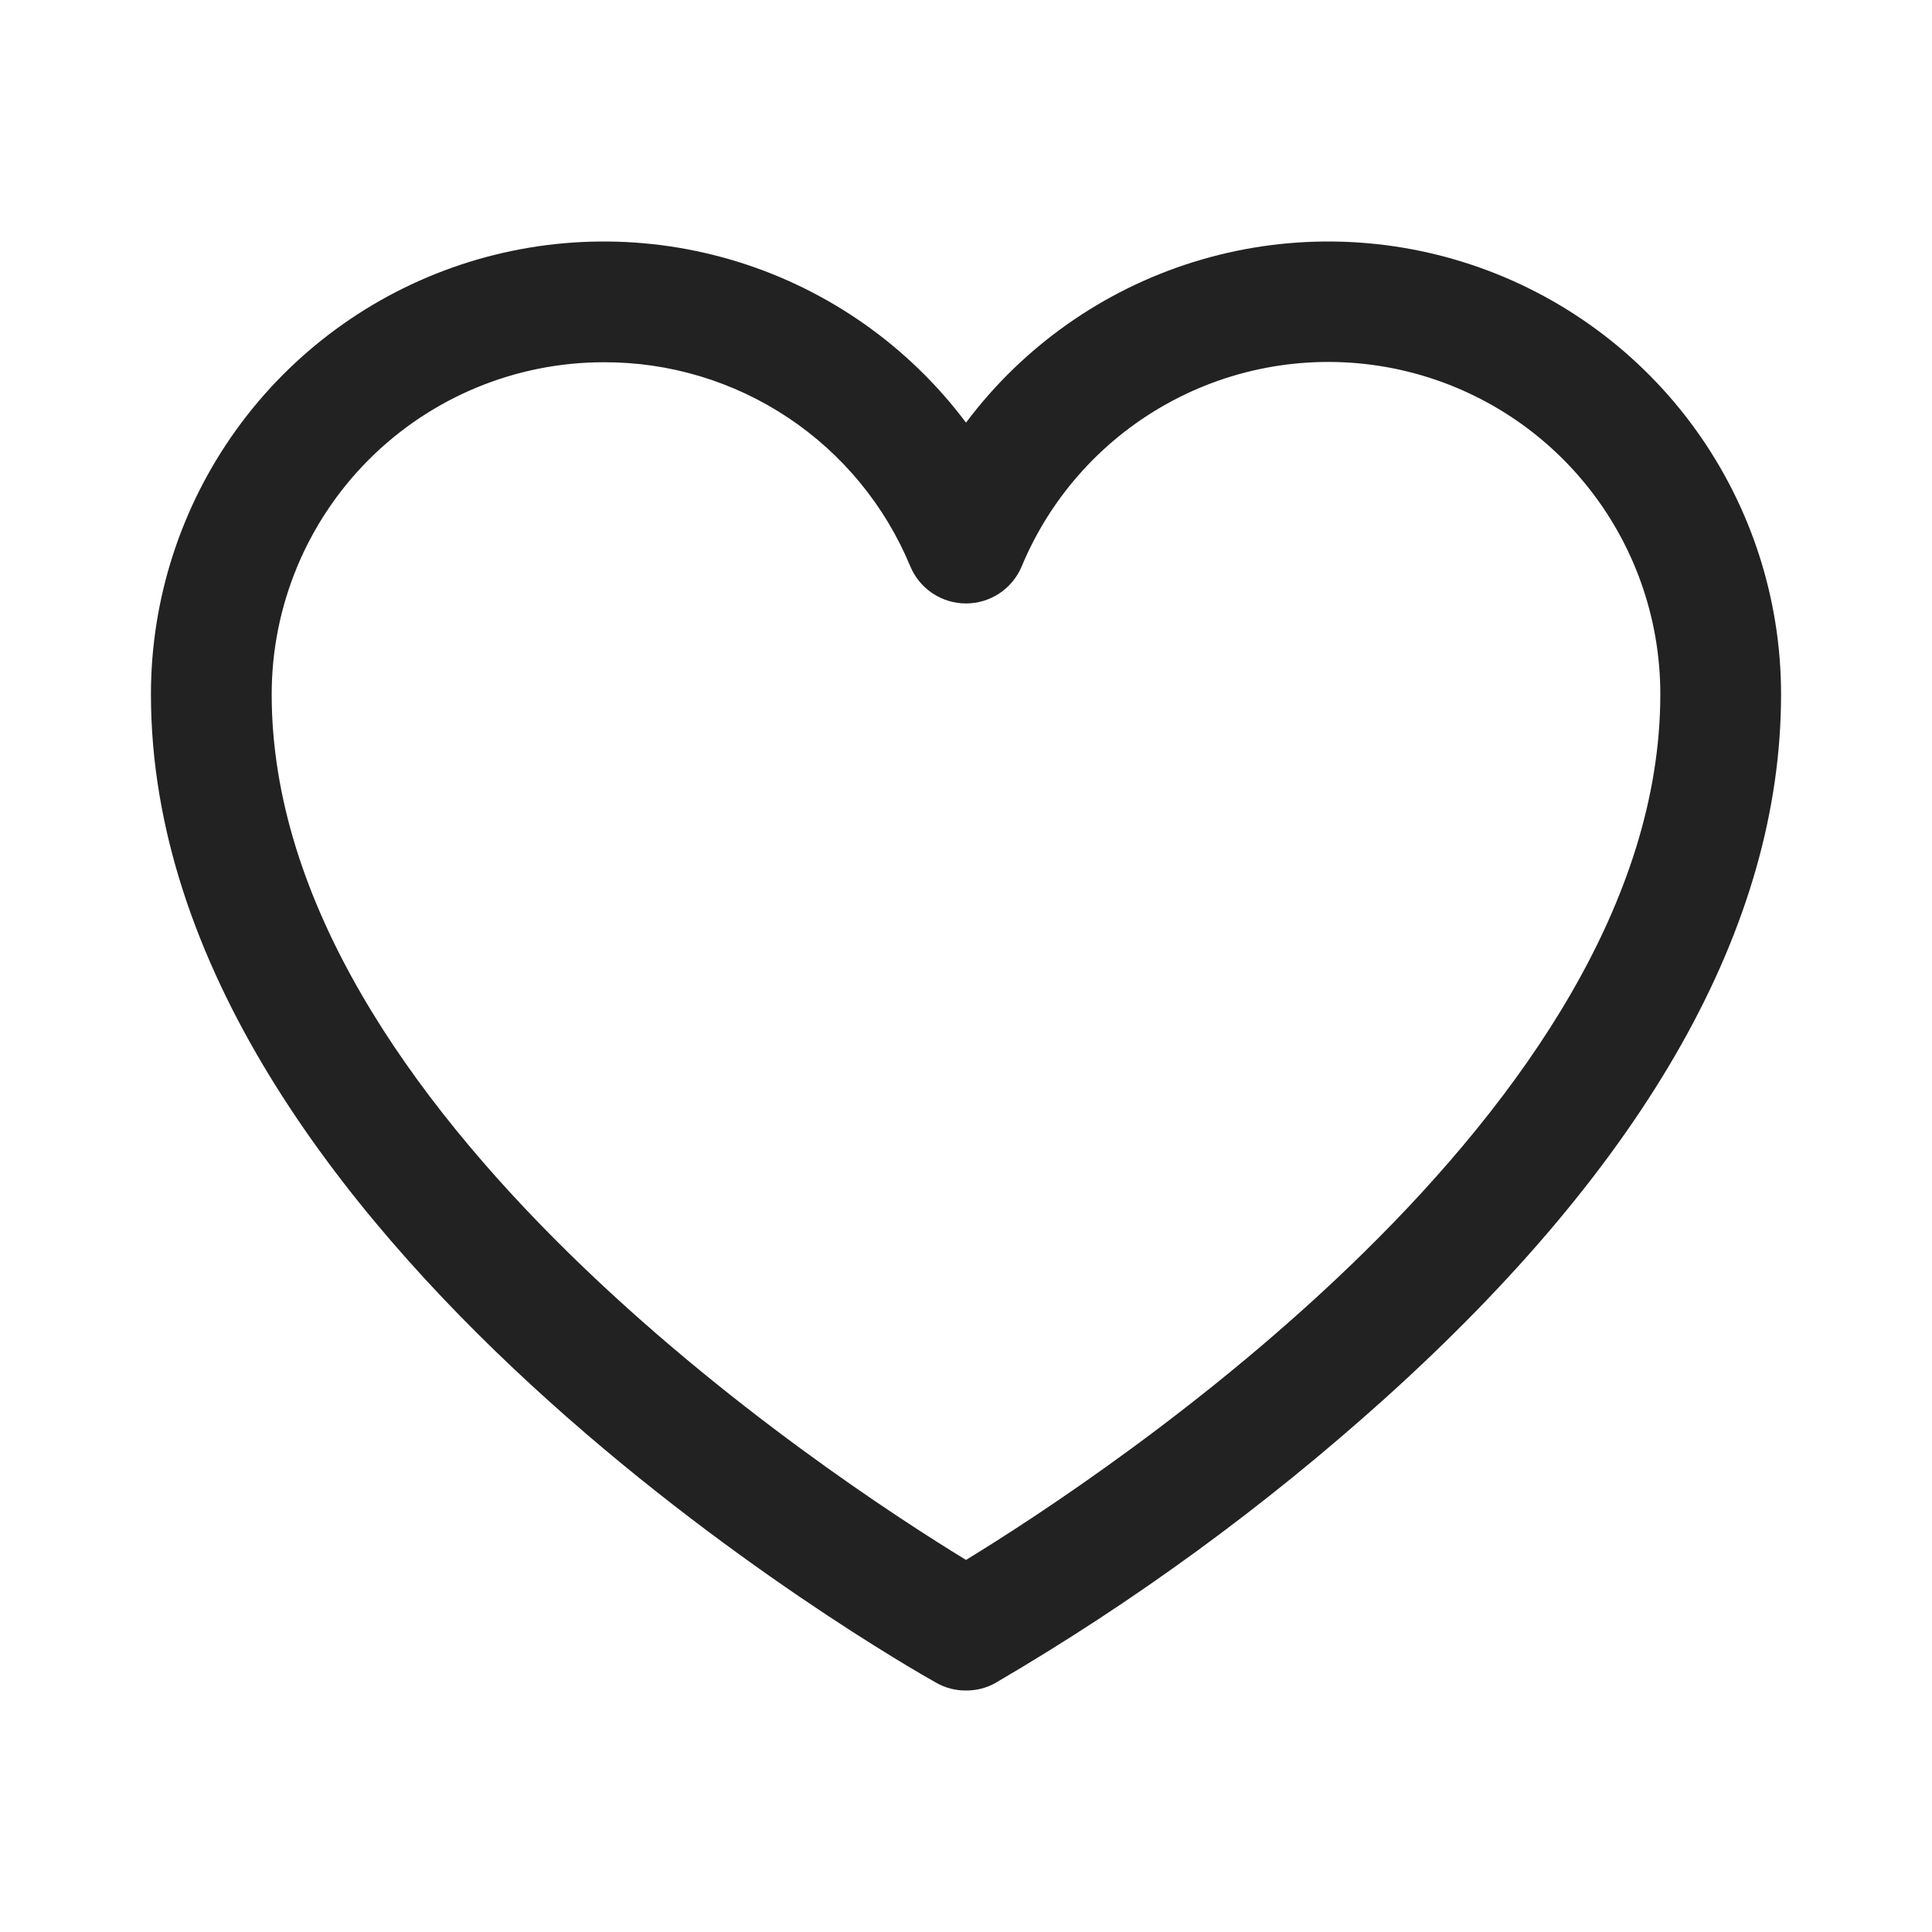 <svg width="256" height="256" viewBox="0 0 256 256" fill="none" xmlns="http://www.w3.org/2000/svg">
<path d="M128 224C126.635 224.014 125.29 223.669 124.1 223C119.8 220.6 20 163.9 20 92C20 79.407 23.962 67.133 31.326 56.917C38.689 46.701 49.08 39.061 61.026 35.079C72.973 31.097 85.87 30.974 97.89 34.729C109.91 38.484 120.444 45.926 128 56C135.556 45.926 146.09 38.484 158.11 34.729C170.13 30.974 183.027 31.097 194.974 35.079C206.92 39.061 217.311 46.701 224.675 56.917C232.038 67.133 236 79.407 236 92C236 122.6 218.3 154 183.4 185.4C167.552 199.647 150.297 212.245 131.9 223C130.71 223.669 129.365 224.014 128 224V224ZM80 48C68.331 48 57.139 52.636 48.887 60.887C40.636 69.139 36 80.331 36 92C36 147.2 110 195.7 128 206.7C146 195.7 220 147.2 220 92C220.009 81.828 216.494 71.968 210.052 64.095C203.611 56.223 194.641 50.826 184.668 48.822C174.696 46.818 164.337 48.331 155.355 53.104C146.372 57.877 139.321 65.614 135.4 75C134.797 76.467 133.772 77.722 132.454 78.606C131.137 79.489 129.586 79.96 128 79.96C126.414 79.96 124.863 79.489 123.546 78.606C122.228 77.722 121.203 76.467 120.6 75C117.27 66.983 111.633 60.136 104.404 55.328C97.176 50.521 88.681 47.97 80 48Z" fill="#222222"/>
</svg>
